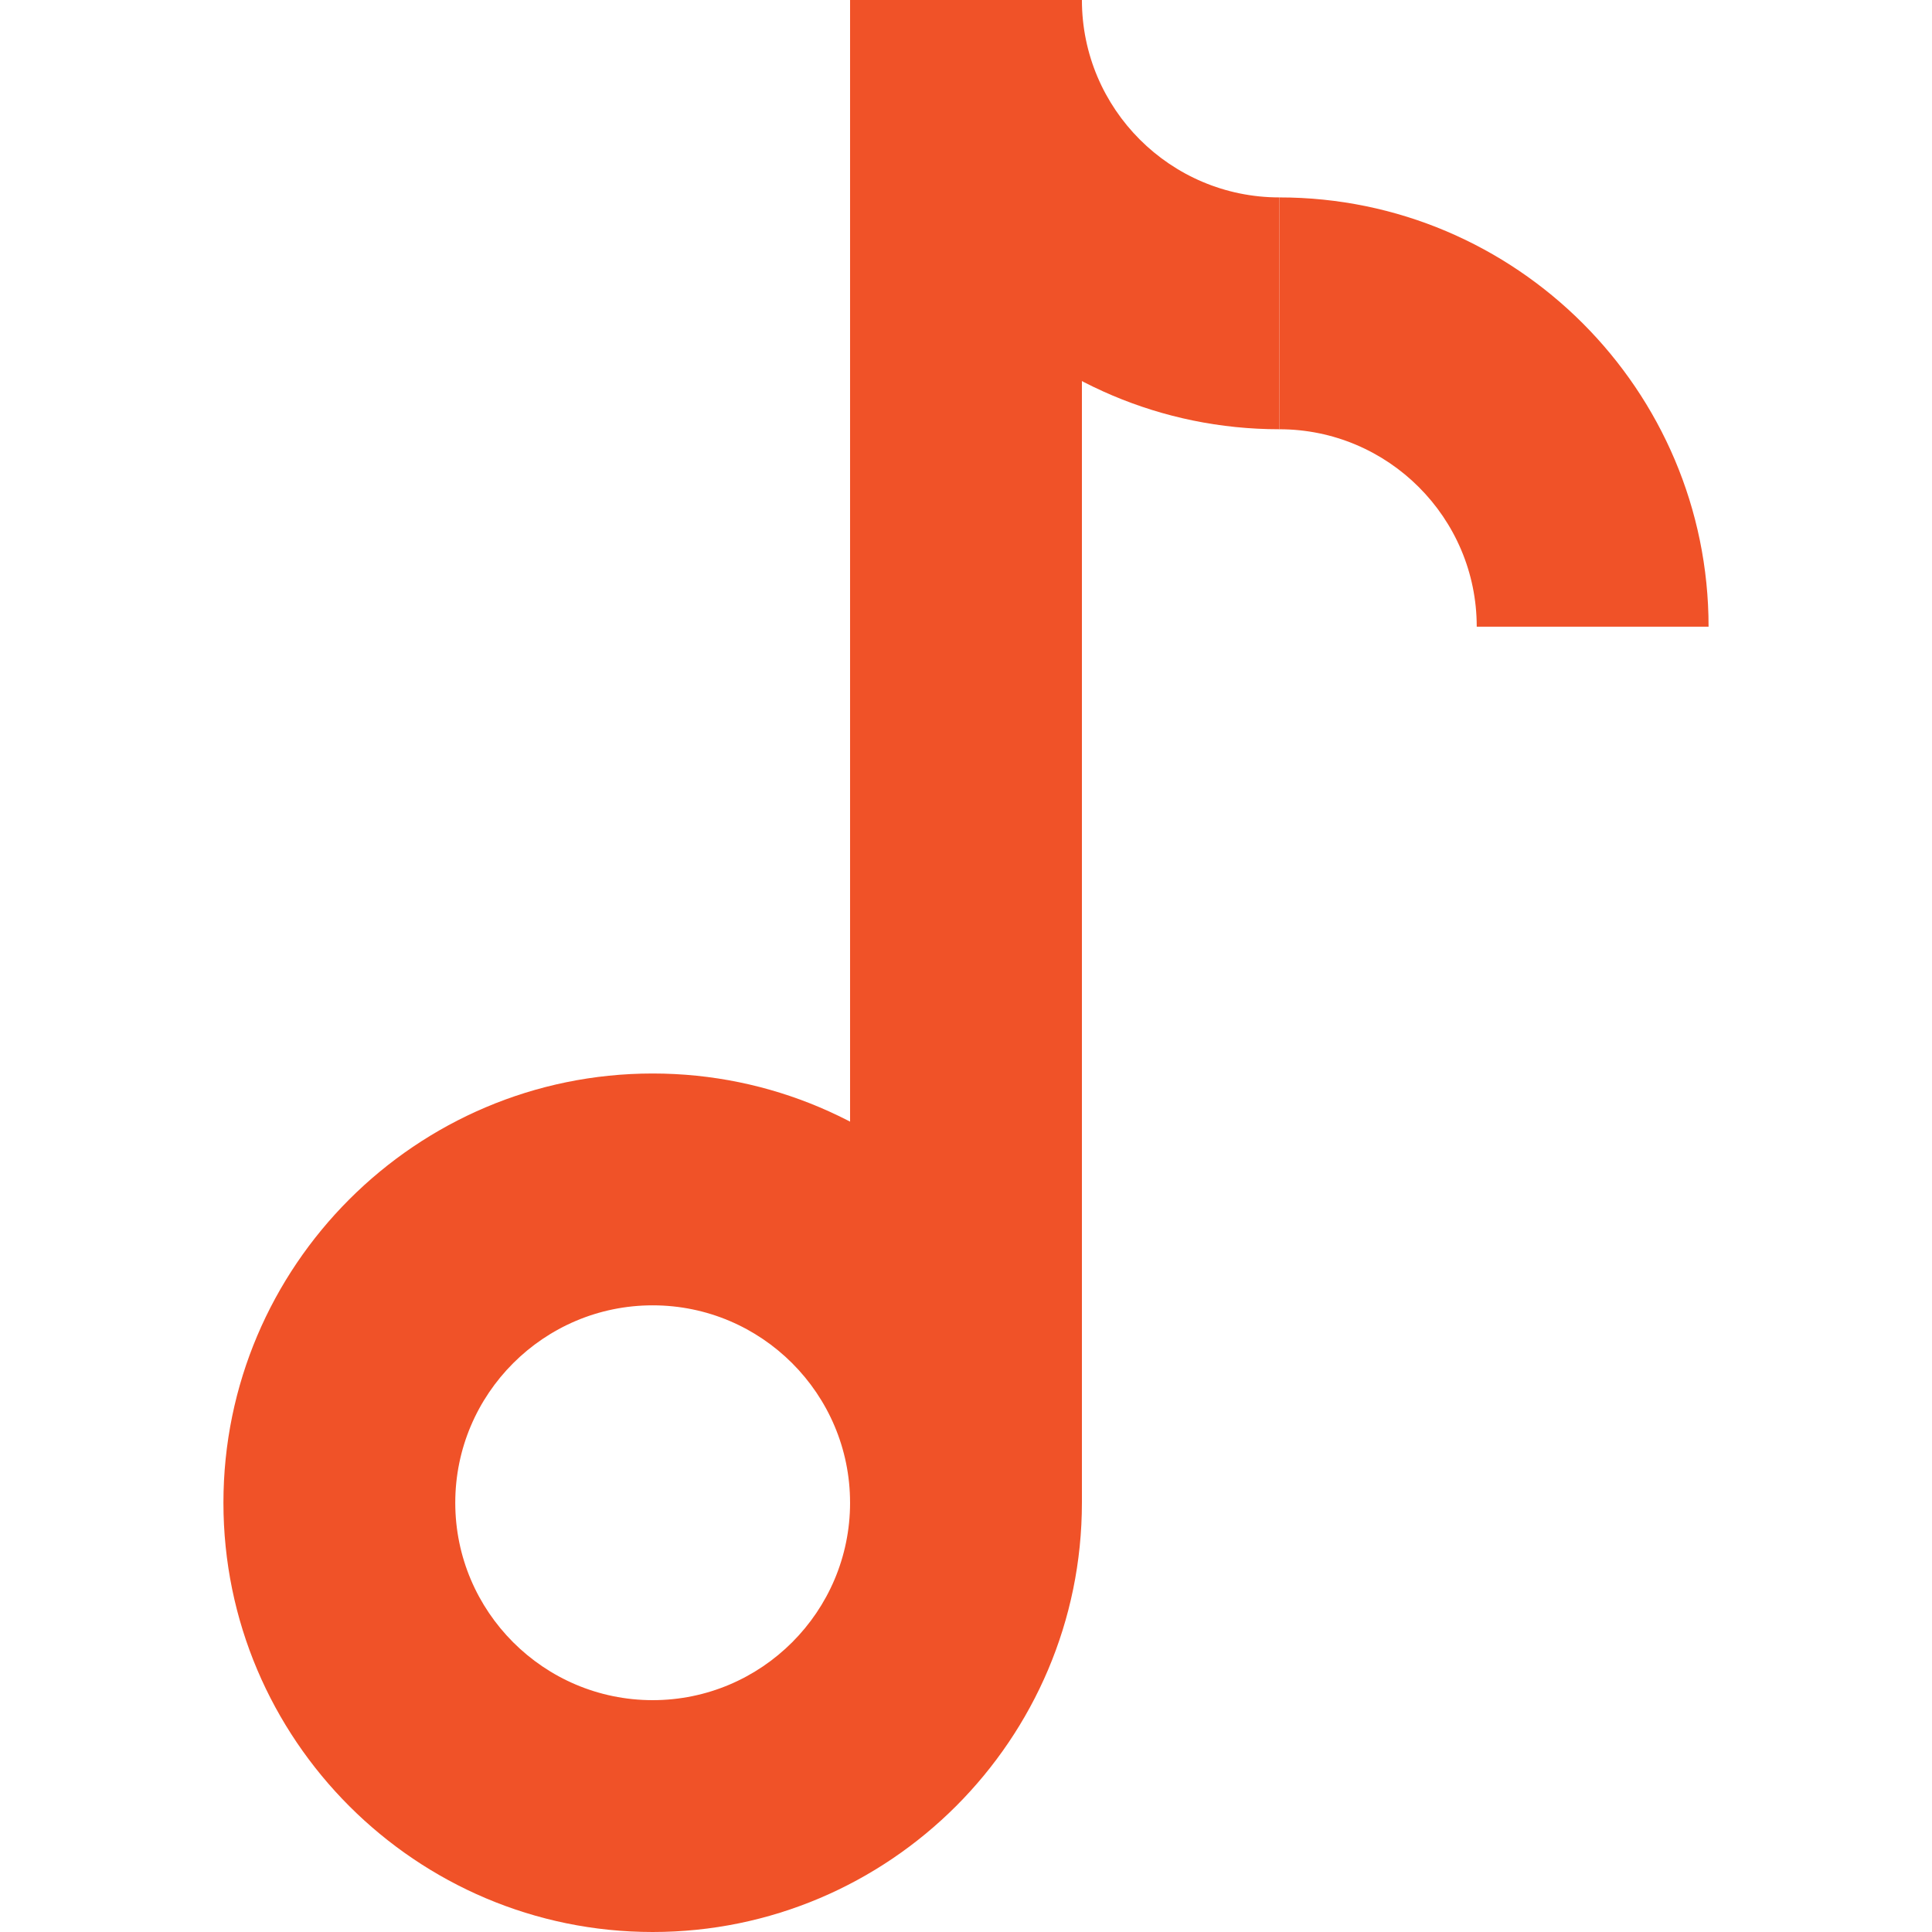 <?xml version="1.0" encoding="iso-8859-1"?>
<!-- Generator: Adobe Illustrator 19.0.0, SVG Export Plug-In . SVG Version: 6.00 Build 0)  -->
<svg version="1.1" id="Layer_1" xmlns="http://www.w3.org/2000/svg" xmlns:xlink="http://www.w3.org/1999/xlink" x="0px" y="0px"
	 viewBox="0 0 426.667 426.667" style="enable-background:new 0 0 426.667 426.667;" xml:space="preserve">
<g>
	<path style="fill:#F05228;" d="M144.139,426.667c-52.271,0-94.797-42.526-94.797-94.797s42.526-94.797,94.797-94.797
		s94.793,42.526,94.793,94.797S196.41,426.667,144.139,426.667z M144.139,288.273c-24.038,0-43.597,19.558-43.597,43.597
		s19.558,43.597,43.597,43.597s43.593-19.558,43.593-43.597S168.177,288.273,144.139,288.273z"/>
	<path style="fill:#F05228;" d="M282.532,94.797c-52.275,0-94.801-42.526-94.801-94.797h51.2c0,24.043,19.558,43.597,43.601,43.597
		V94.797z"/>
	<path style="fill:#F05228;" d="M377.325,138.394h-51.2c0-24.043-19.558-43.597-43.593-43.597v-51.2
		C334.799,43.597,377.325,86.123,377.325,138.394z"/>
	<rect x="187.731" style="fill:#F05228;" width="51.2" height="331.861"/>
</g>
<g>
</g>
<g>
</g>
<g>
</g>
<g>
</g>
<g>
</g>
<g>
</g>
<g>
</g>
<g>
</g>
<g>
</g>
<g>
</g>
<g>
</g>
<g>
</g>
<g>
</g>
<g>
</g>
<g>
</g>
</svg>
